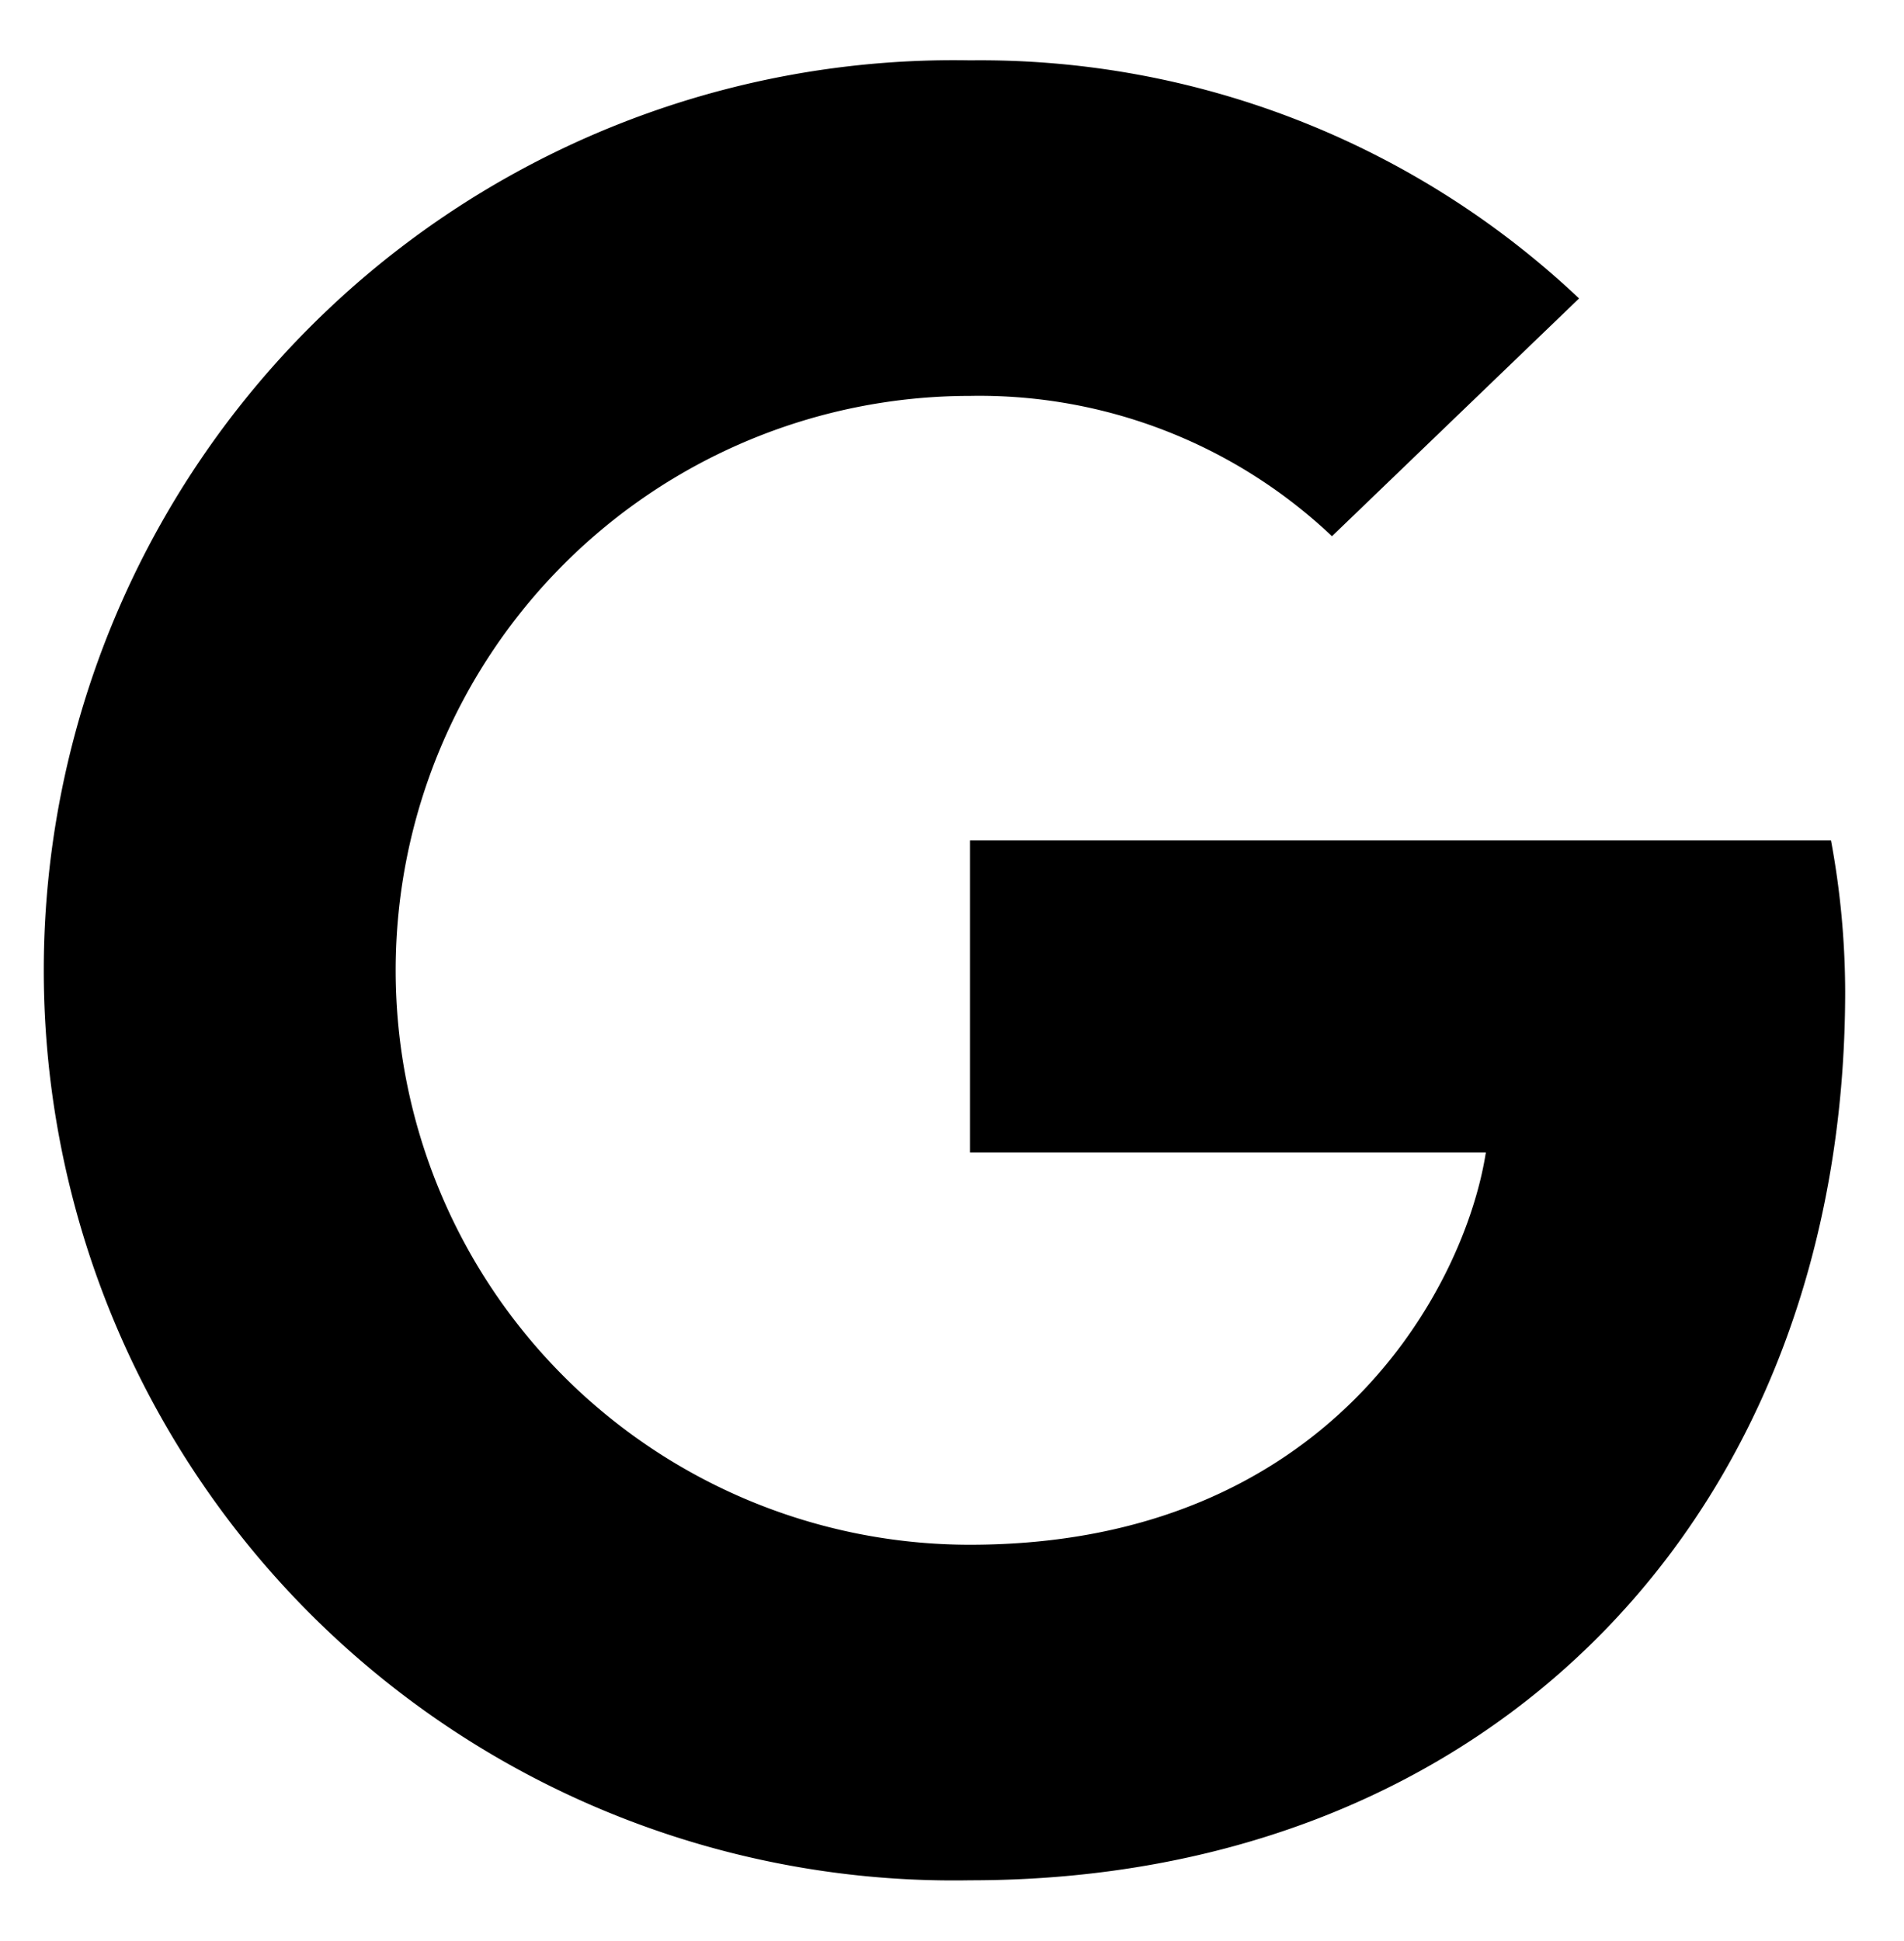 <svg id="Warstwa_1" data-name="Warstwa 1" xmlns="http://www.w3.org/2000/svg" viewBox="0 0 63.11 64.31"><path d="M32.15,27.85V38.19h17.1c-.69,4.44-5.17,13-17.1,13a19,19,0,0,1,0-38.07,17,17,0,0,1,12,4.65l8.19-7.88A28.89,28.89,0,0,0,32.16,2a30.16,30.16,0,1,0,0,60.31c17.39,0,29-12.24,29-29.46a27.7,27.7,0,0,0-.47-5H32.15Z"/></svg>